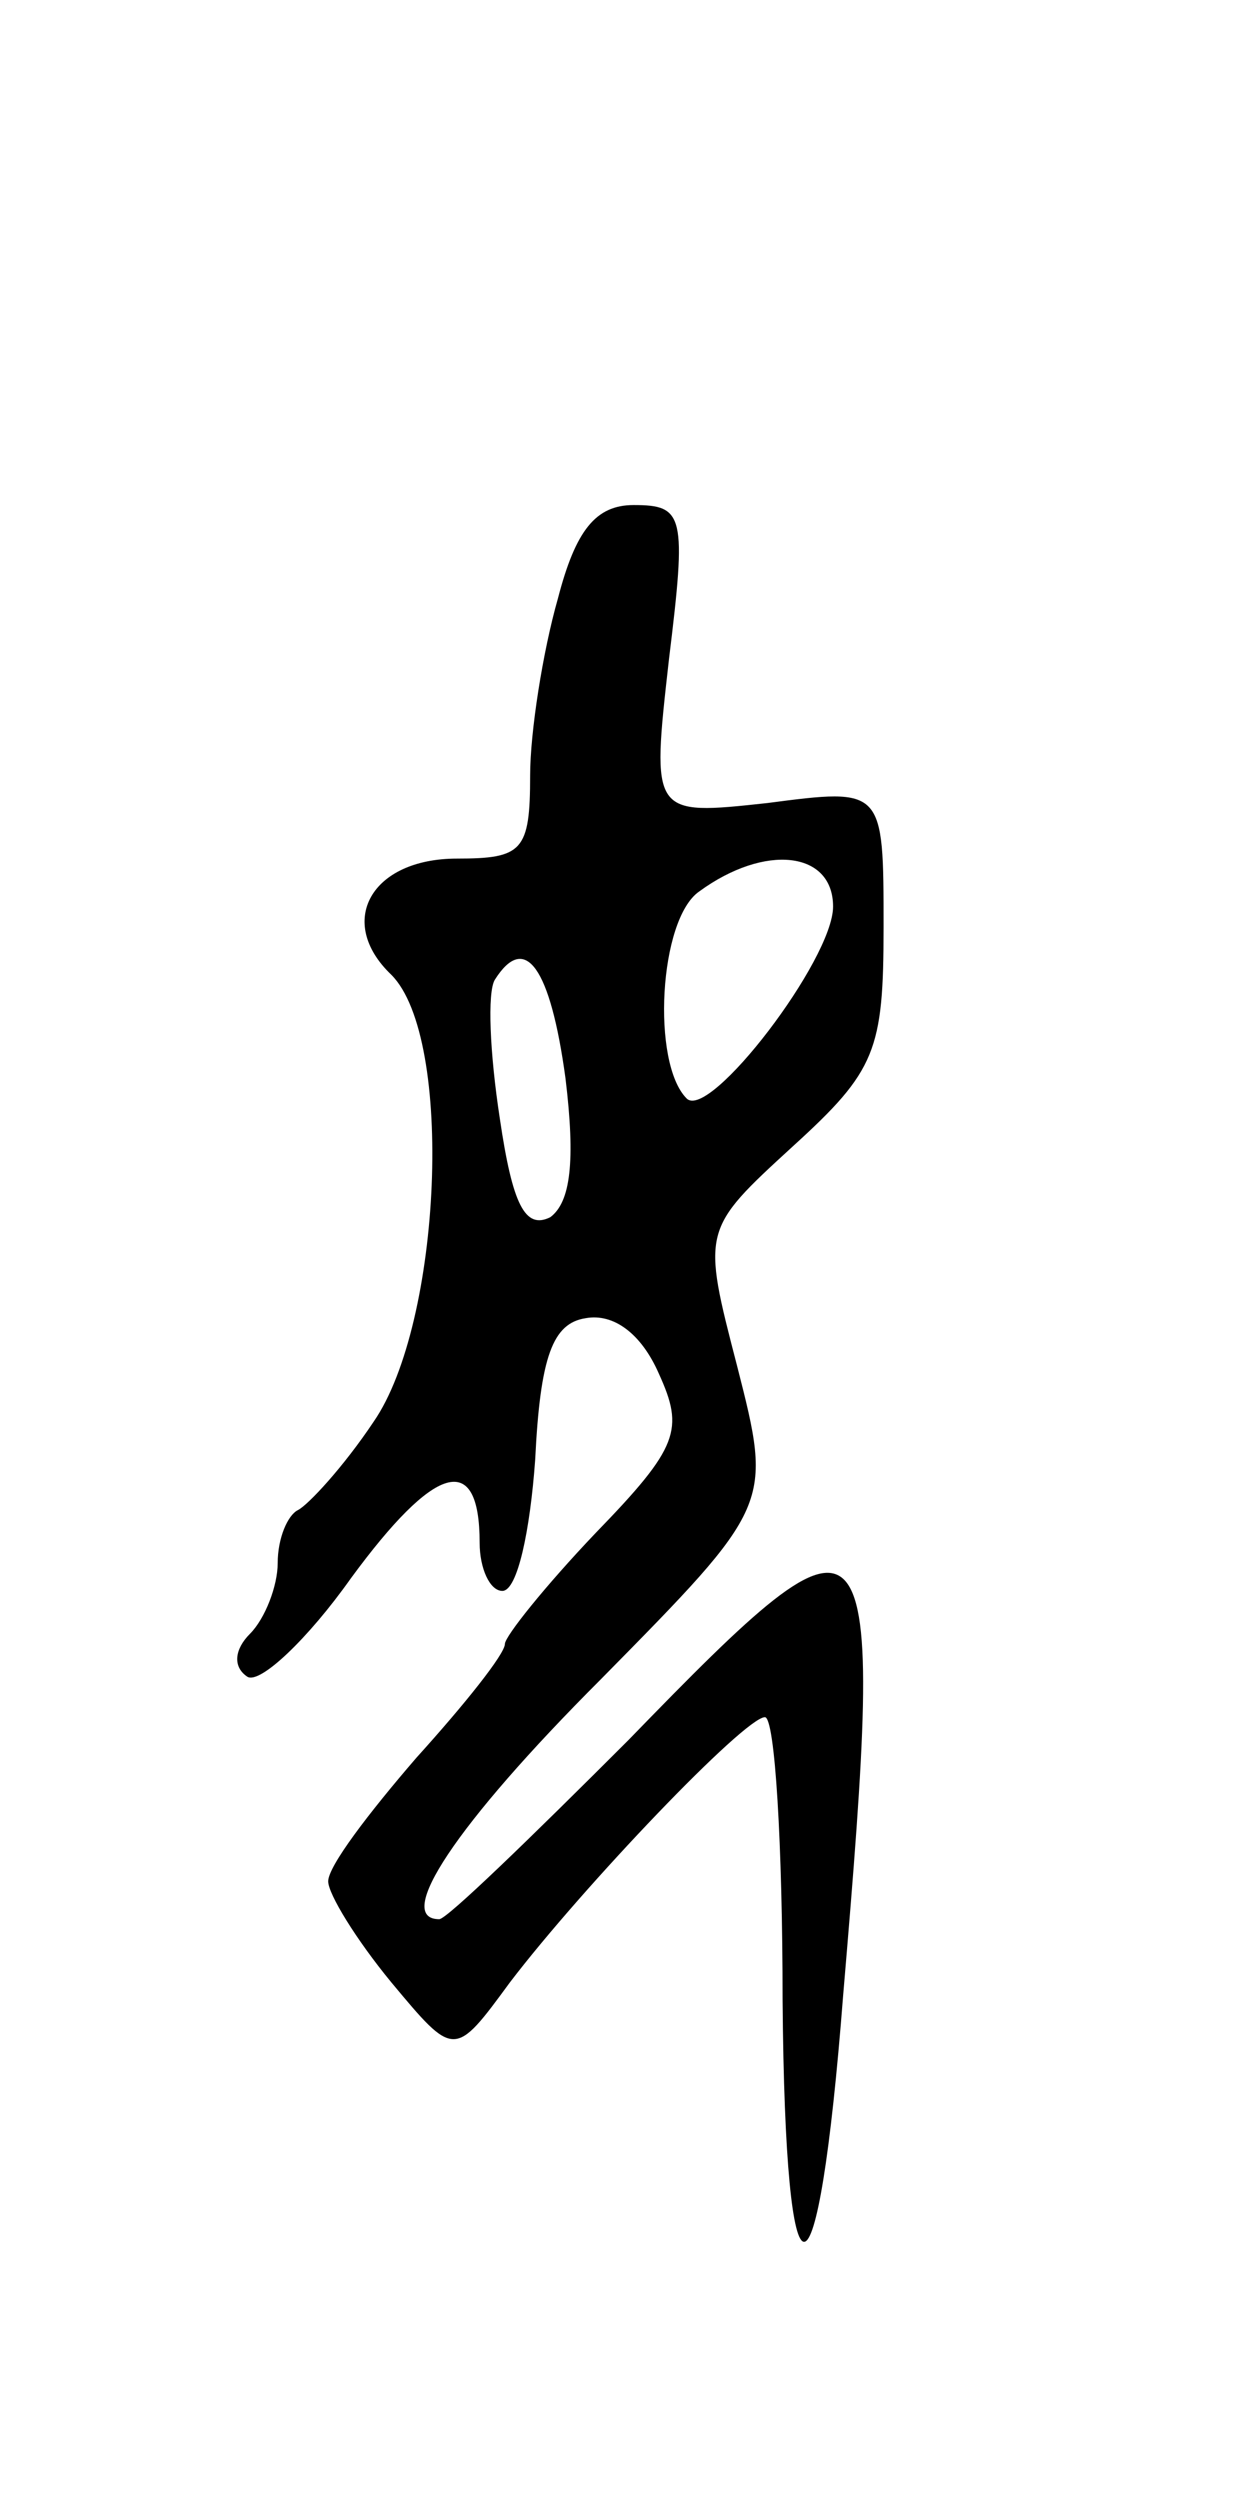 <svg version="1.0" xmlns="http://www.w3.org/2000/svg"
 width="49pt" height="99pt" viewBox="0 0 49 99"
 preserveAspectRatio="xMidYMid meet">
<g transform="translate(0,99) scale(0.1,-0.1)"
fill="#000000" stroke="none">
<path d="M221 753 c-6 -21 -11 -53 -11 -70 0 -30 -3 -33 -29 -33 -34 0 -48
-25 -26 -46 25 -25 20 -138 -7 -177 -12 -18 -26 -33 -30 -35 -4 -2 -8 -11 -8
-21 0 -9 -5 -22 -11 -28 -6 -6 -7 -13 -1 -17 5 -3 24 15 41 39 33 45 51 51 51
14 0 -10 4 -19 9 -19 6 0 11 24 13 52 2 41 7 54 20 56 11 2 22 -6 29 -22 10
-22 8 -29 -25 -63 -20 -21 -36 -41 -36 -44 0 -4 -16 -24 -35 -45 -19 -22 -35
-43 -35 -49 0 -5 11 -23 25 -40 25 -30 25 -30 47 0 29 38 93 105 101 105 4 0
7 -51 7 -112 1 -129 14 -127 24 2 17 200 14 203 -85 101 -39 -39 -72 -71 -75
-71 -18 0 6 37 64 95 68 69 68 69 54 124 -14 54 -14 54 22 87 33 30 36 38 36
87 0 55 0 55 -46 49 -46 -5 -46 -5 -39 57 7 57 6 61 -14 61 -15 0 -23 -10 -30
-37z m109 -122 c0 -21 -49 -85 -58 -76 -14 14 -11 71 5 82 26 19 53 16 53 -6z
m-106 -68 c4 -33 2 -49 -6 -55 -10 -5 -15 5 -20 39 -4 26 -5 50 -2 55 12 19
22 5 28 -39z"/>
</g>
</svg>

